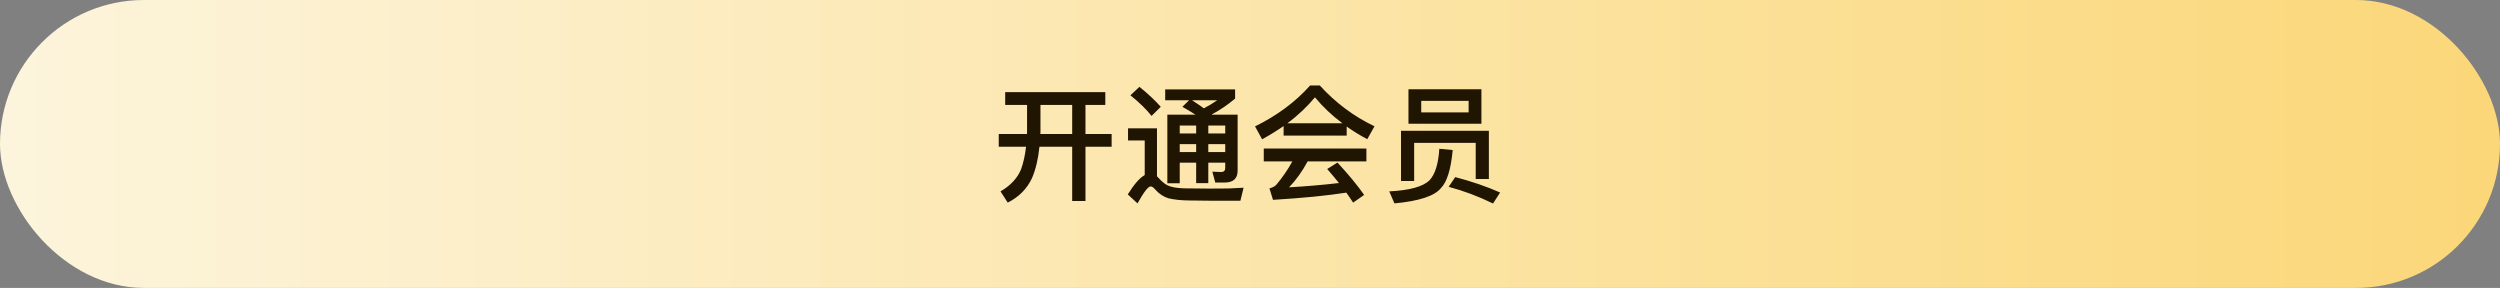 <svg width="356" height="41" viewBox="0 0 356 41" fill="none" xmlns="http://www.w3.org/2000/svg">
<rect x="0" y="0" width="356" height="41" fill="#808080" stroke="none"/>
<rect width="356" height="41" rx="20.5" fill="url(#paint0_linear_48_5285)"/>
<path d="M143.14 13.122H157.396V14.94H154.57V19.08H158.296V20.898H154.57V28.62H152.68V20.898H148.018C147.838 22.662 147.478 24.156 146.956 25.362C146.254 26.874 145.102 28.044 143.5 28.854L142.474 27.252C143.932 26.406 144.904 25.344 145.408 24.084C145.732 23.184 145.966 22.122 146.11 20.898H142.222V19.08H146.236C146.236 18.972 146.254 18.882 146.254 18.774V14.94H143.14V13.122ZM148.162 14.94V18.774C148.162 18.882 148.144 18.972 148.144 19.08H152.68V14.94H148.162ZM162.252 12.366C163.44 13.32 164.466 14.274 165.294 15.21L163.98 16.506C163.278 15.606 162.27 14.616 160.974 13.572L162.252 12.366ZM172.512 28.584C171.522 28.584 170.442 28.566 169.29 28.548C168.12 28.53 167.166 28.422 166.41 28.242C165.69 28.026 165.06 27.612 164.52 27C164.268 26.694 164.052 26.55 163.854 26.55C163.494 26.55 162.882 27.342 161.982 28.962L160.596 27.684C161.496 26.244 162.288 25.326 163.008 24.93V19.998H160.632V18.27H164.754V25.11L164.952 25.308C165.366 25.776 165.78 26.136 166.212 26.37C166.734 26.64 167.526 26.784 168.588 26.82C169.632 26.838 170.838 26.856 172.242 26.856C173.142 26.856 174.042 26.838 174.978 26.838C175.896 26.802 176.598 26.766 177.084 26.73L176.634 28.584H172.512ZM169.326 14.274H165.924V12.726H175.878V14.04C174.852 14.904 173.754 15.66 172.566 16.29L172.602 16.326H176.238V24.3C176.238 25.416 175.626 25.992 174.402 25.992H173.052L172.638 24.444L173.88 24.498C174.276 24.498 174.474 24.3 174.474 23.922V23.166H172.062V26.082H170.334V23.166H167.994V26.1H166.23V16.326H170.226C169.668 15.966 169.056 15.588 168.372 15.21L169.326 14.274ZM171.432 15.426C172.116 15.066 172.746 14.688 173.34 14.274H169.74C170.352 14.67 170.928 15.048 171.432 15.426ZM167.994 20.52V21.654H170.334V20.52H167.994ZM172.062 20.52V21.654H174.474V20.52H172.062ZM174.474 19.008V17.874H172.062V19.008H174.474ZM170.334 19.008V17.874H167.994V19.008H170.334ZM186.566 12.168H187.934C190.184 14.634 192.776 16.578 195.728 17.982L194.702 19.818C193.658 19.278 192.686 18.666 191.768 18.018V19.314H182.786V17.946C181.832 18.612 180.806 19.242 179.726 19.836L178.718 18C181.868 16.452 184.478 14.508 186.566 12.168ZM183.326 17.55H191.156C189.68 16.452 188.384 15.228 187.25 13.86C186.134 15.192 184.838 16.434 183.326 17.55ZM179.96 21.15H194.576V22.986H186.206C185.45 24.39 184.568 25.632 183.56 26.676C185.99 26.532 188.366 26.334 190.67 26.064C190.148 25.416 189.59 24.75 188.996 24.066L190.454 23.148C192.092 24.912 193.352 26.46 194.252 27.756L192.686 28.854C192.38 28.386 192.056 27.9 191.714 27.432C188.924 27.864 185.45 28.206 181.274 28.458L180.77 26.82C181.22 26.712 181.544 26.532 181.742 26.316C182.642 25.254 183.398 24.138 184.028 22.986H179.96V21.15ZM212.014 18.63V25.488H210.142V20.34H201.376V25.776H199.504V18.63H212.014ZM200.566 12.708H210.952V17.622H200.566V12.708ZM209.134 16.002V14.364H202.384V16.002H209.134ZM204.958 21.186L206.866 21.366C206.614 24.102 206.056 25.902 205.192 26.784C204.292 27.9 202.096 28.638 198.568 28.962L197.83 27.252C200.71 27.108 202.618 26.586 203.554 25.686C204.364 24.822 204.832 23.31 204.958 21.186ZM207.226 25.218C209.548 25.83 211.672 26.55 213.616 27.414L212.608 28.98C210.556 27.972 208.45 27.18 206.29 26.604L207.226 25.218Z" fill="#201500"/>
<defs>
<linearGradient id="paint0_linear_48_5285" x1="0" y1="20.5" x2="356" y2="20.5" gradientUnits="userSpaceOnUse">
<stop stop-color="#FCF4DC"/>
<stop offset="1" stop-color="#FBD779"/>
</linearGradient>
</defs>
</svg>
